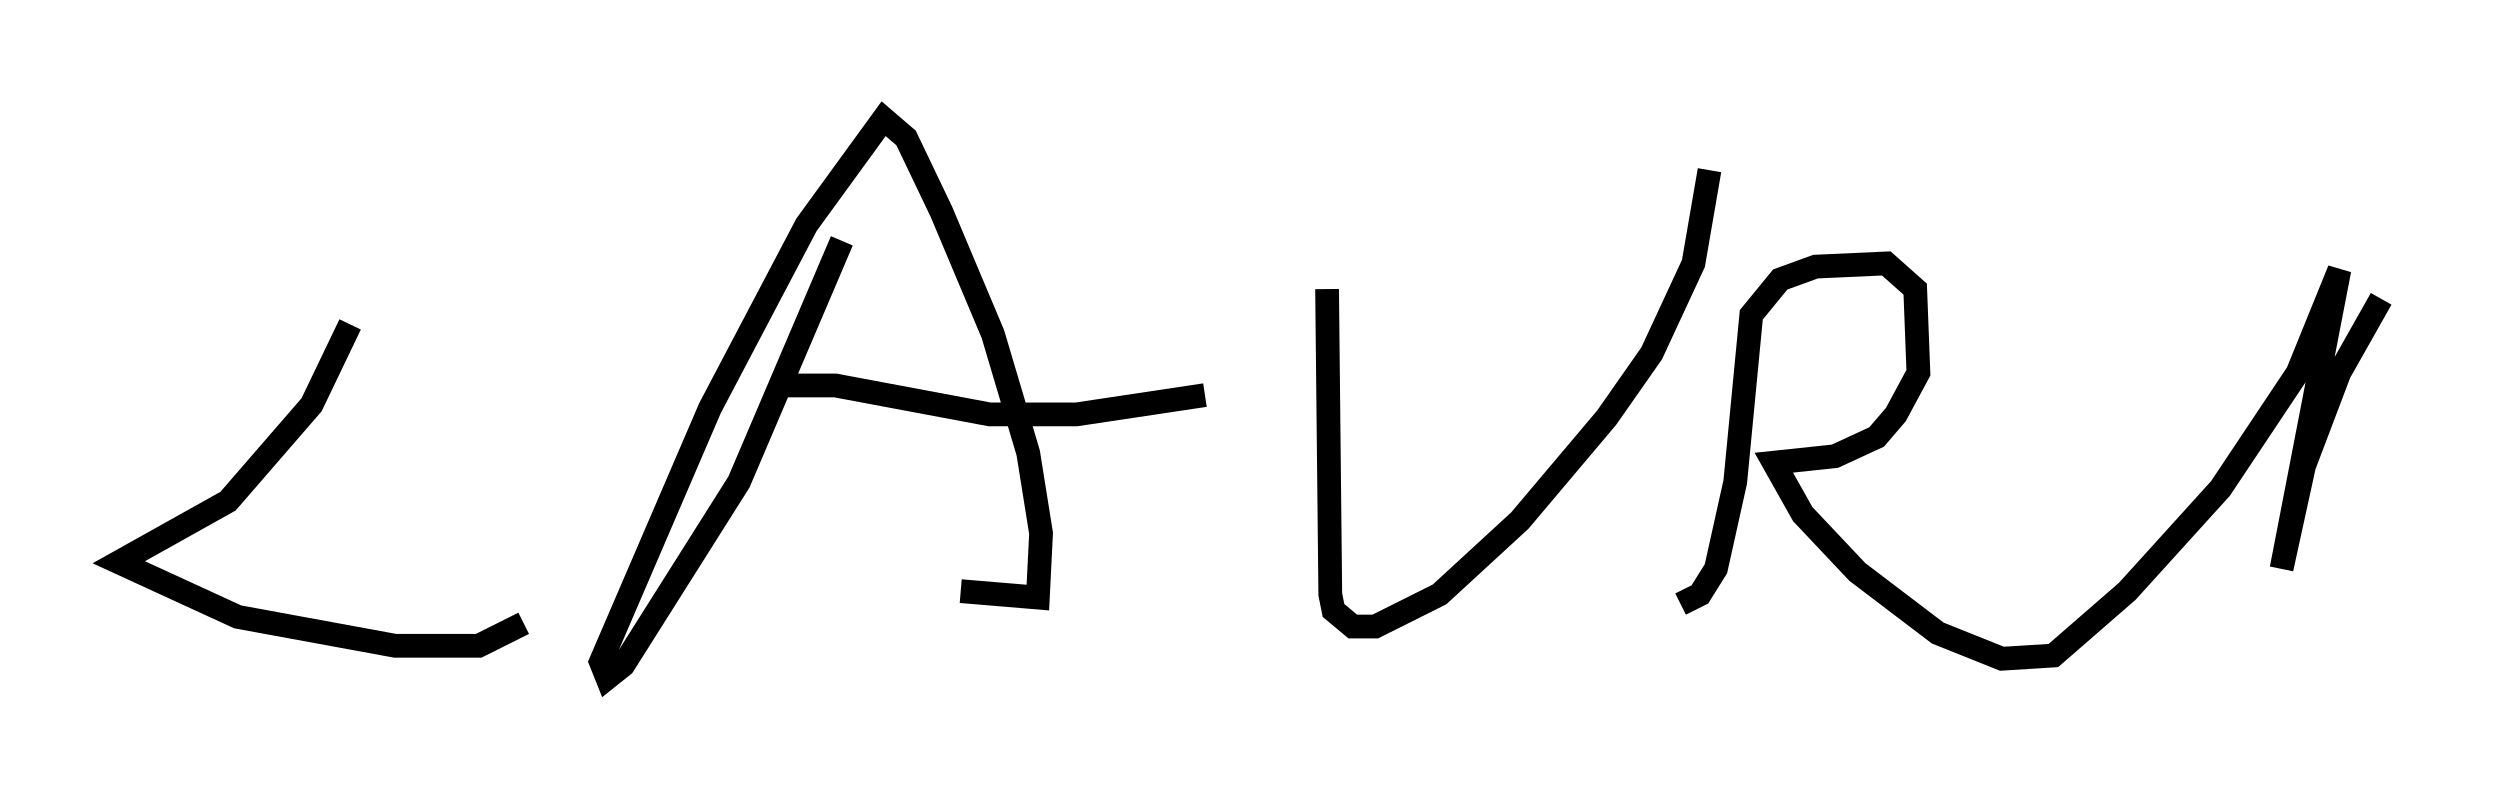 <?xml version="1.0" encoding="utf-8" ?>
<svg baseProfile="full" height="33.545" version="1.1" width="105.263" xmlns="http://www.w3.org/2000/svg" xmlns:ev="http://www.w3.org/2001/xml-events" xmlns:xlink="http://www.w3.org/1999/xlink"><defs /><rect fill="white" height="33.545" width="105.263" x="0" y="0" /><path d="M16.502, 7.706 m-1.759, 5.954 l-1.624, 3.383 -3.518, 4.059 l-4.601, 2.571 5.007, 2.3 l6.631, 1.218 3.518, 0.0 l1.894, -0.947 m13.396, -16.103 l-4.33, 10.149 -4.871, 7.713 l-0.677, 0.541 -0.271, -0.677 l4.601, -10.69 4.059, -7.713 l3.248, -4.465 0.947, 0.812 l1.488, 3.112 2.165, 5.142 l1.488, 5.007 0.541, 3.383 l-0.135, 2.706 -3.248, -0.271 m-7.578, -8.66 l2.3, 0.0 6.495, 1.218 l3.654, 0.0 5.413, -0.812 m5.142, -4.465 l0.135, 12.855 0.135, 0.677 l0.812, 0.677 0.947, 0.0 l2.706, -1.353 3.383, -3.112 l3.654, -4.33 1.894, -2.706 l1.759, -3.789 0.677, -3.924 m-1.218, 18.268 l0.812, -0.406 0.677, -1.083 l0.812, -3.654 0.677, -7.036 l1.218, -1.488 1.488, -0.541 l2.977, -0.135 1.218, 1.083 l0.135, 3.518 -0.947, 1.759 l-0.812, 0.947 -1.759, 0.812 l-2.571, 0.271 1.218, 2.165 l2.3, 2.436 3.383, 2.571 l2.706, 1.083 2.165, -0.135 l3.112, -2.706 3.924, -4.33 l3.248, -4.871 1.759, -4.33 l-2.436, 12.584 0.947, -4.33 l1.488, -3.924 1.759, -3.112 " fill="none" stroke="black" stroke-width="1" /></svg>